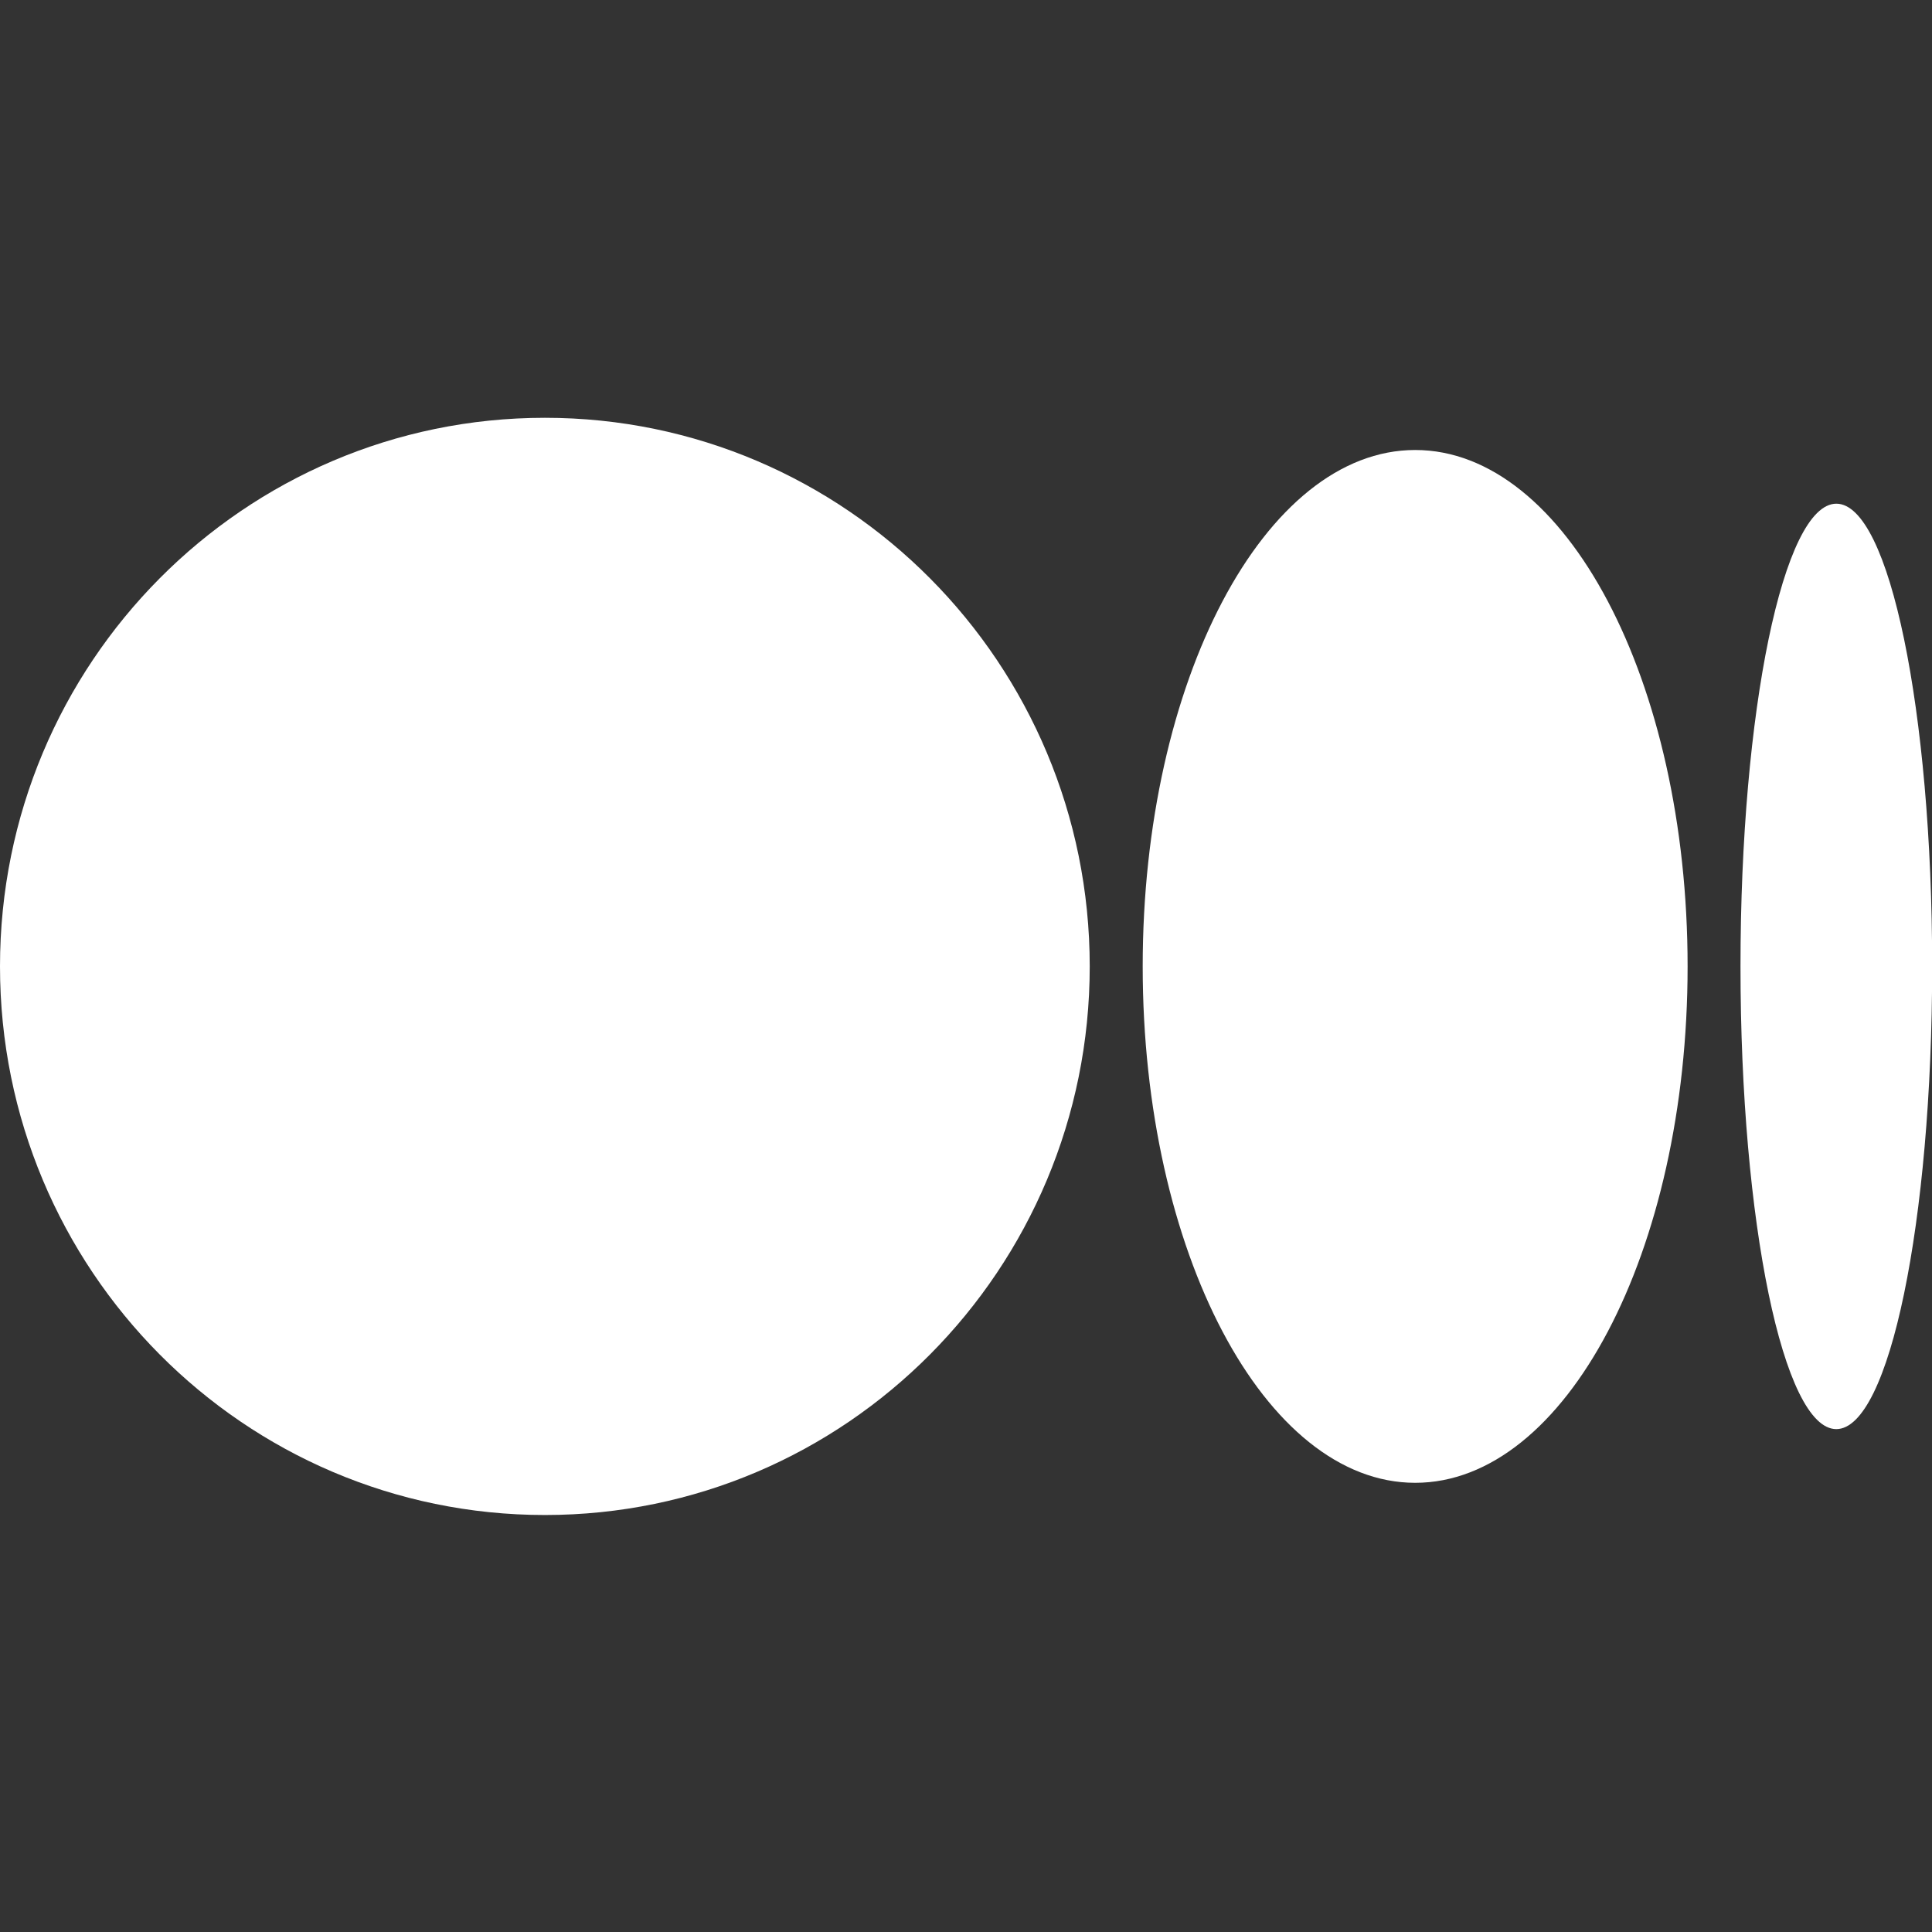 <svg width="24" height="24" viewBox="0 0 24 24" fill="none" xmlns="http://www.w3.org/2000/svg">
<rect x="0" y="0" width="24" height="24" fill="#333333" stroke="none"/>
<path d="M6.769 18.82C10.507 18.82 13.537 15.769 13.537 12.005C13.537 8.241 10.507 5.19 6.769 5.19C3.03 5.19 0 8.24 0 12.005C0 15.77 3.03 18.82 6.769 18.82Z" fill="white"/>
<path d="M17.58 18.42C19.449 18.42 20.964 15.548 20.964 12.005C20.964 8.463 19.449 5.59 17.58 5.59C15.711 5.59 14.195 8.463 14.195 12.005C14.195 15.547 15.711 18.42 17.58 18.42Z" fill="white"/>
<path d="M22.811 17.753C23.469 17.753 24.002 15.18 24.002 12.005C24.002 8.831 23.469 6.257 22.812 6.257C22.154 6.257 21.621 8.832 21.621 12.005C21.621 15.179 22.154 17.753 22.811 17.753Z" fill="white"/>
</svg>
